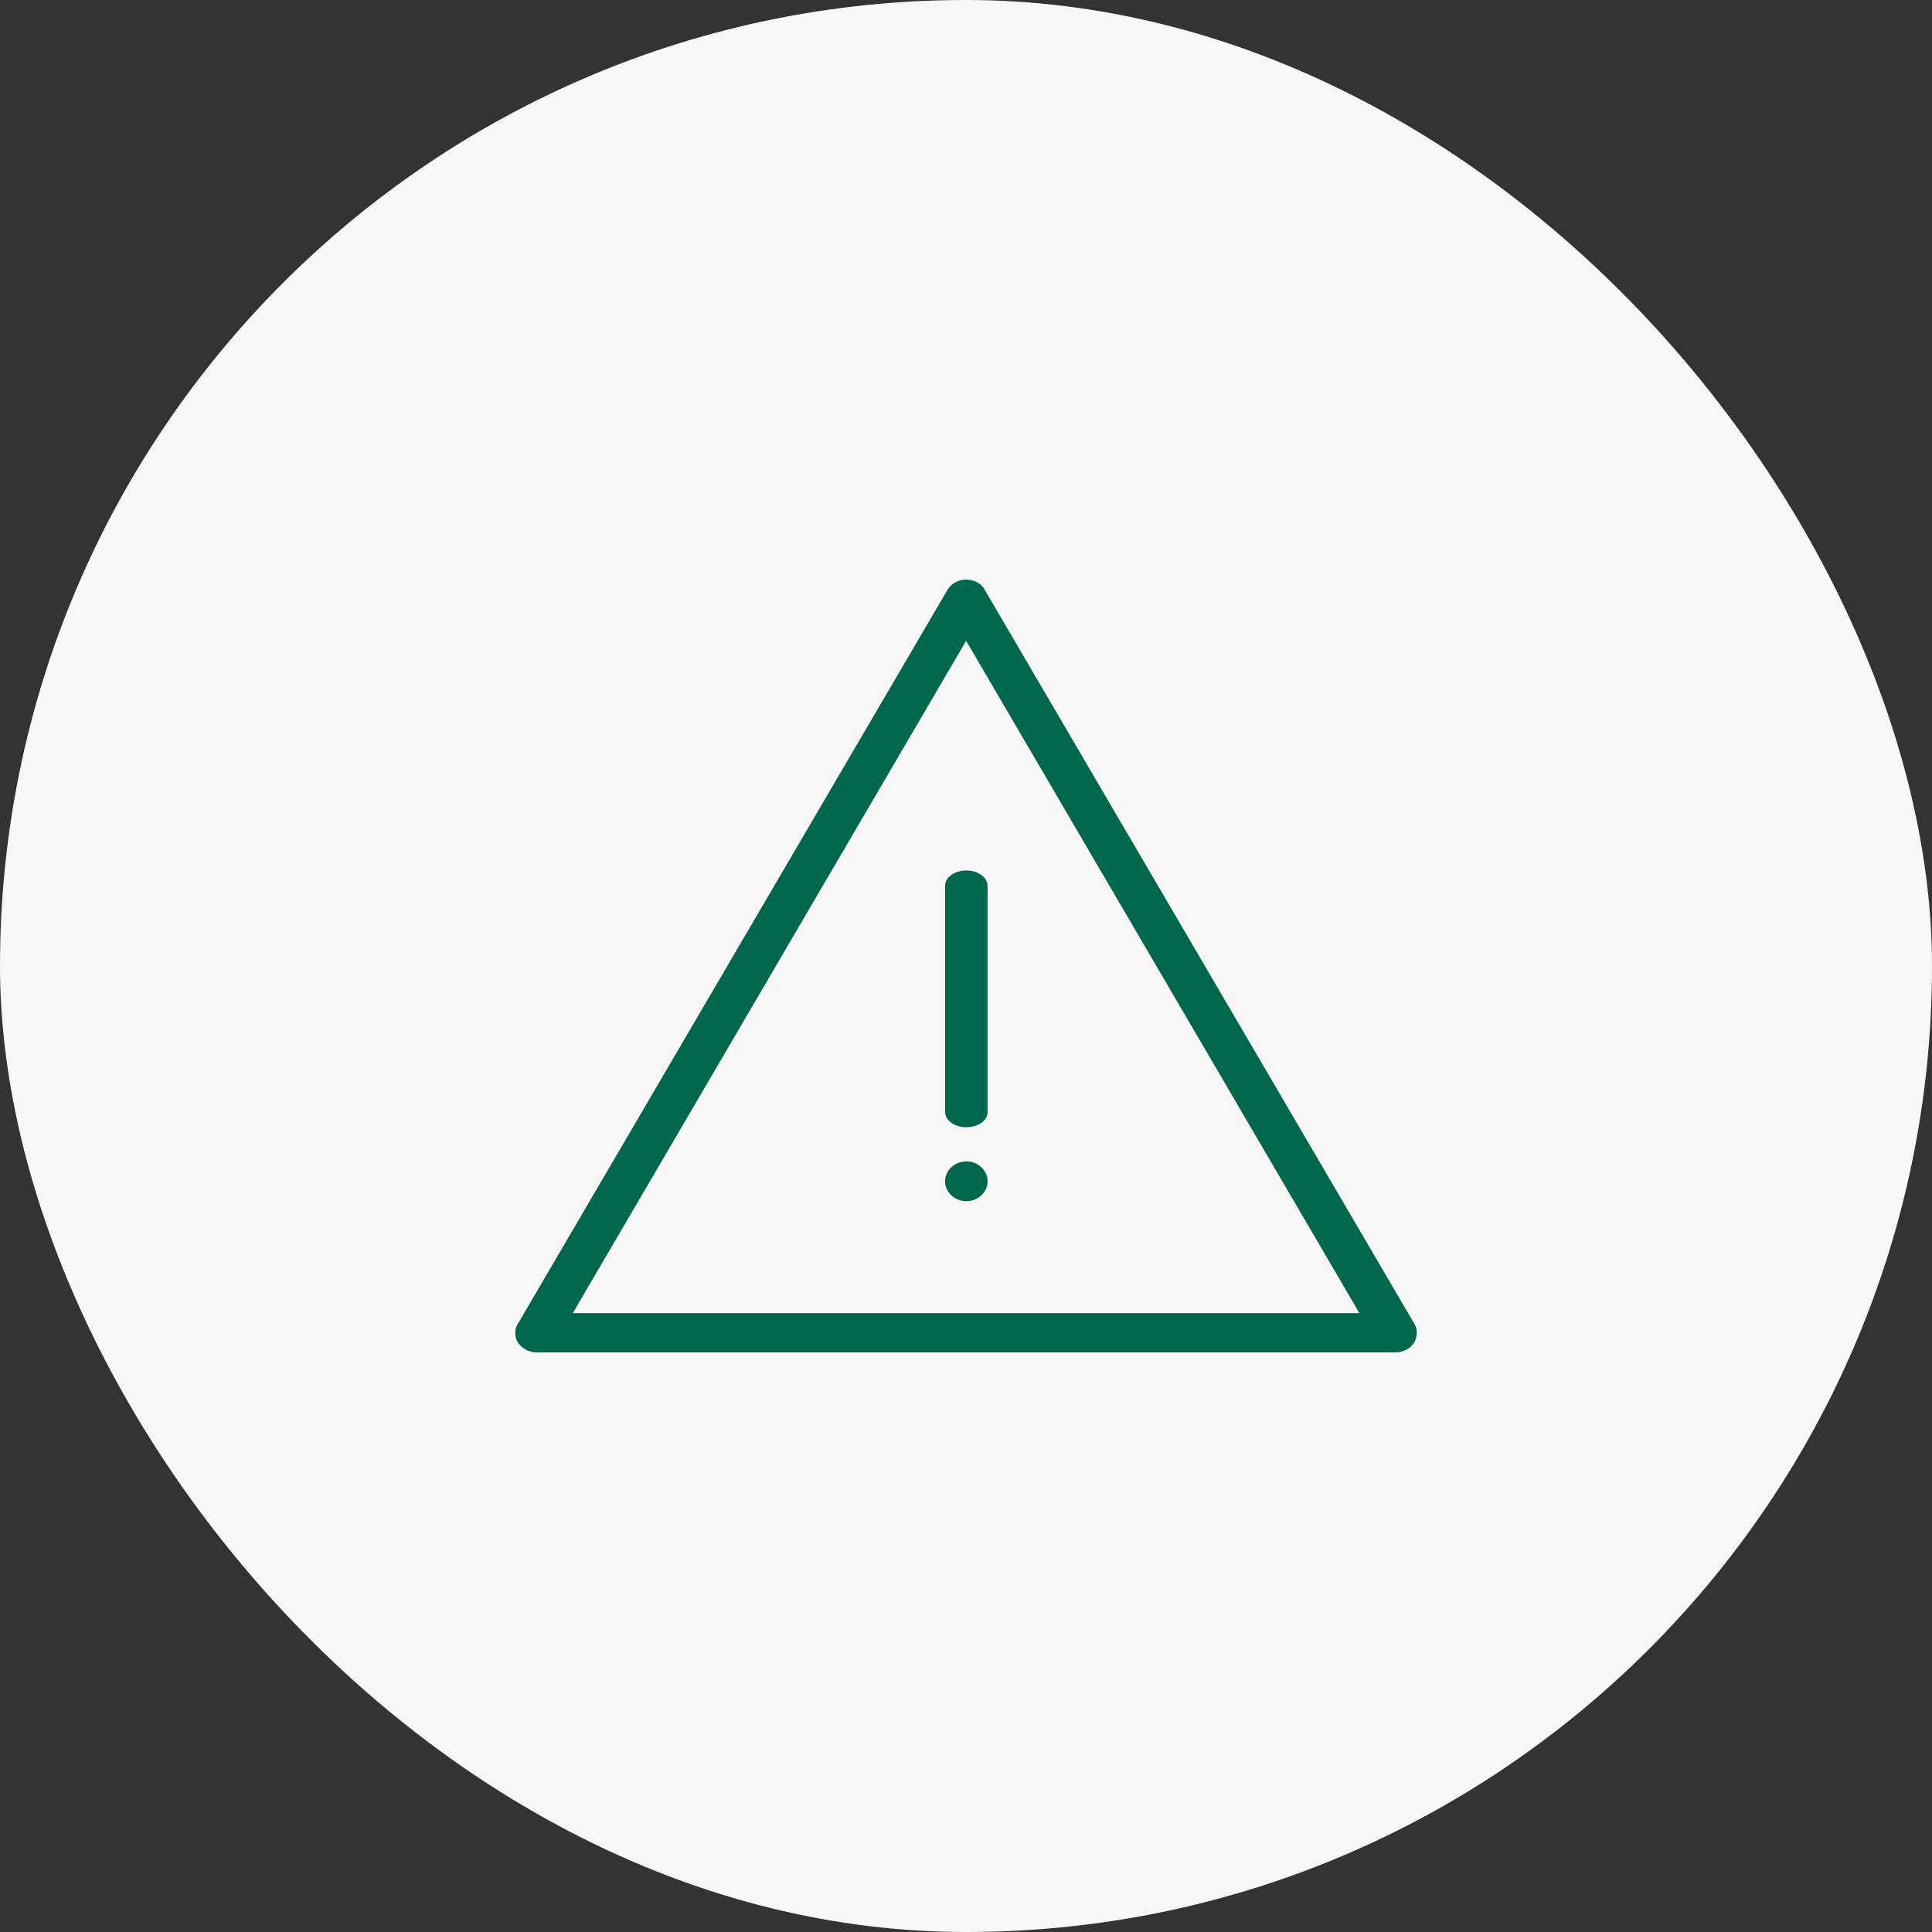 <svg width="60" height="60" viewBox="0 0 60 60" fill="none" xmlns="http://www.w3.org/2000/svg">
<rect x="0" y="0" width="60" height="60" fill="#333333" stroke="none"/>
<rect width="60" height="60" rx="30" fill="#F7F7F7"/>
<path d="M30.01 37.303C30.37 37.303 30.67 37.029 30.67 36.686C30.67 36.343 30.37 36.069 30.01 36.069C29.65 36.069 29.35 36.343 29.35 36.686C29.35 37.029 29.65 37.303 30.01 37.303Z" fill="#00664E"/>
<path d="M30.01 27.034C29.65 27.034 29.35 27.24 29.35 27.514V34.526C29.35 34.783 29.63 35.006 30.01 35.006C30.39 35.006 30.67 34.8 30.67 34.526V27.514C30.67 27.257 30.39 27.034 30.01 27.034Z" fill="#00664E"/>
<path fill-rule="evenodd" clip-rule="evenodd" d="M30.004 18C30.244 18 30.483 18.12 30.583 18.32L43.917 41.1C44.037 41.28 44.017 41.52 43.917 41.7C43.797 41.88 43.578 42 43.338 42H16.67C16.43 42 16.21 41.88 16.09 41.7C15.97 41.52 15.97 41.28 16.09 41.1L29.424 18.32C29.544 18.12 29.764 18 30.004 18ZM17.789 40.78H42.218L30.004 19.9L17.789 40.78Z" fill="#00664E"/>
</svg>
